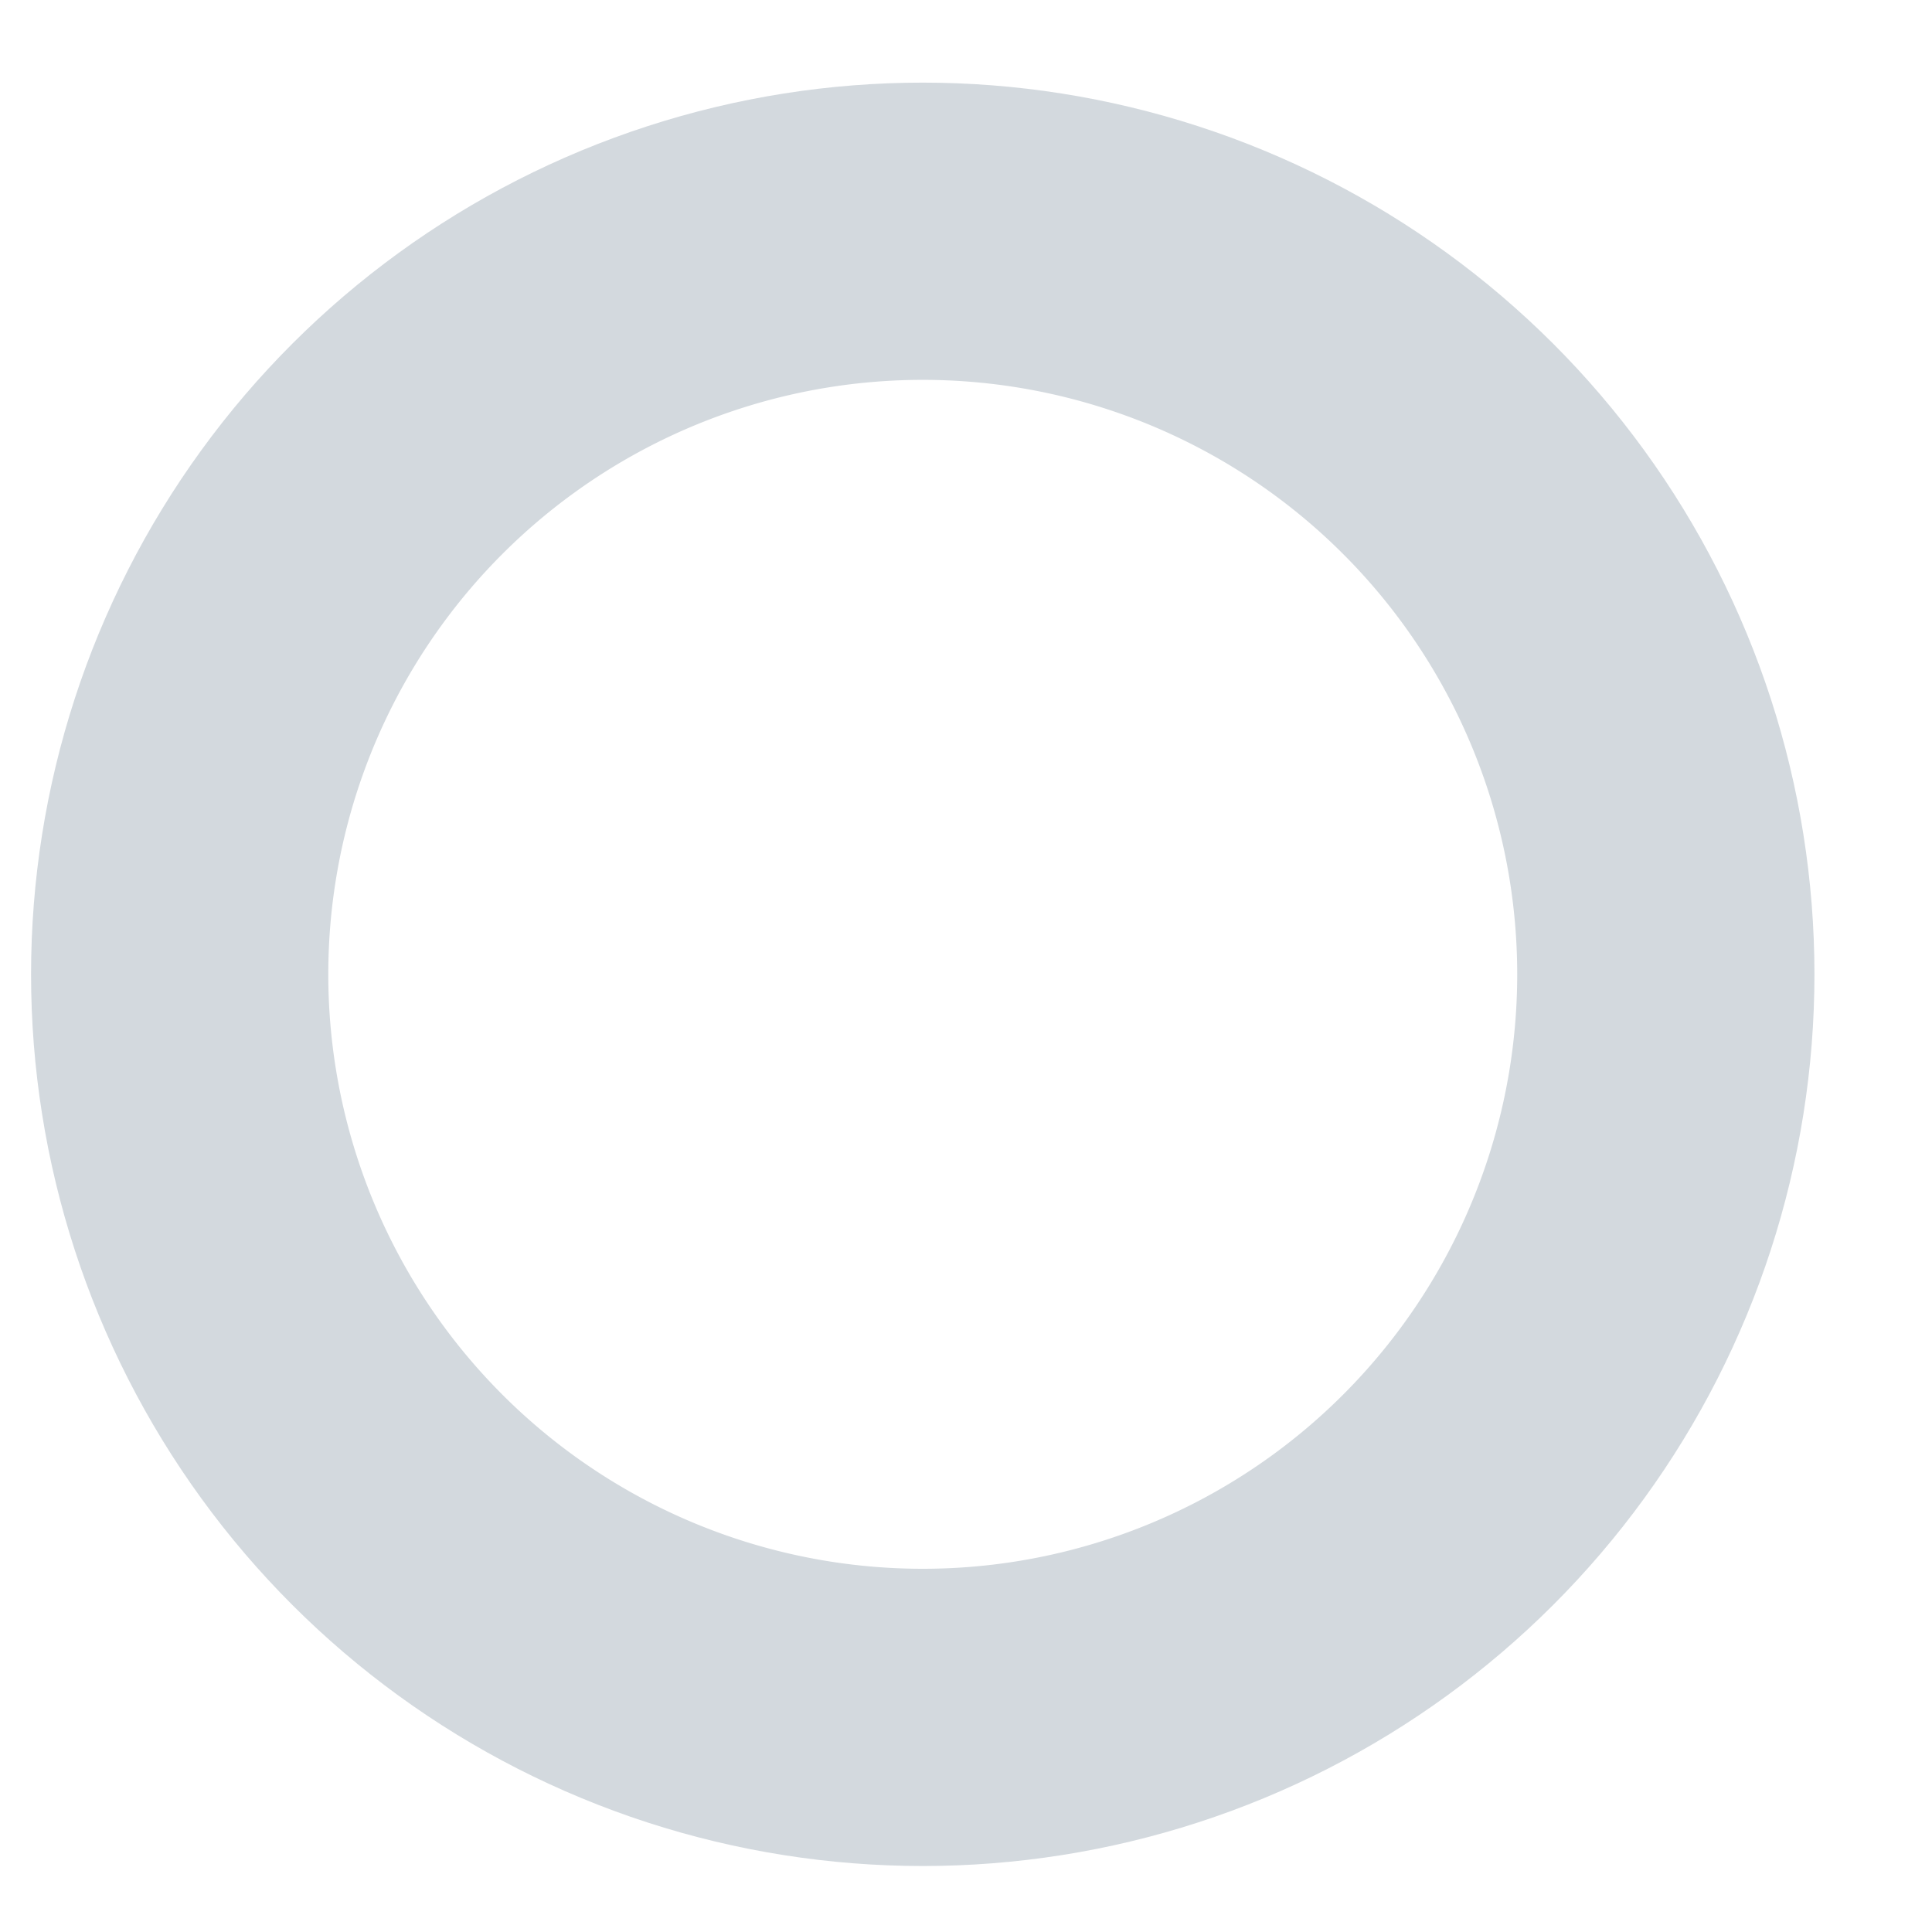 <svg xmlns="http://www.w3.org/2000/svg" width="13" height="13" viewBox="0 0 13 13"><defs><clipPath id="emz1a"><path fill="#fff" d="M.209 6.556a6 6 0 1 1 12 0 6 6 0 0 1-12 0z"/></clipPath></defs><g><g><path fill="none" stroke="#d3d9de" stroke-miterlimit="20" stroke-width="4" d="M.209 6.556a6 6 0 1 1 12 0 6 6 0 0 1-12 0z" clip-path="url(&quot;#emz1a&quot;)"/></g></g></svg>